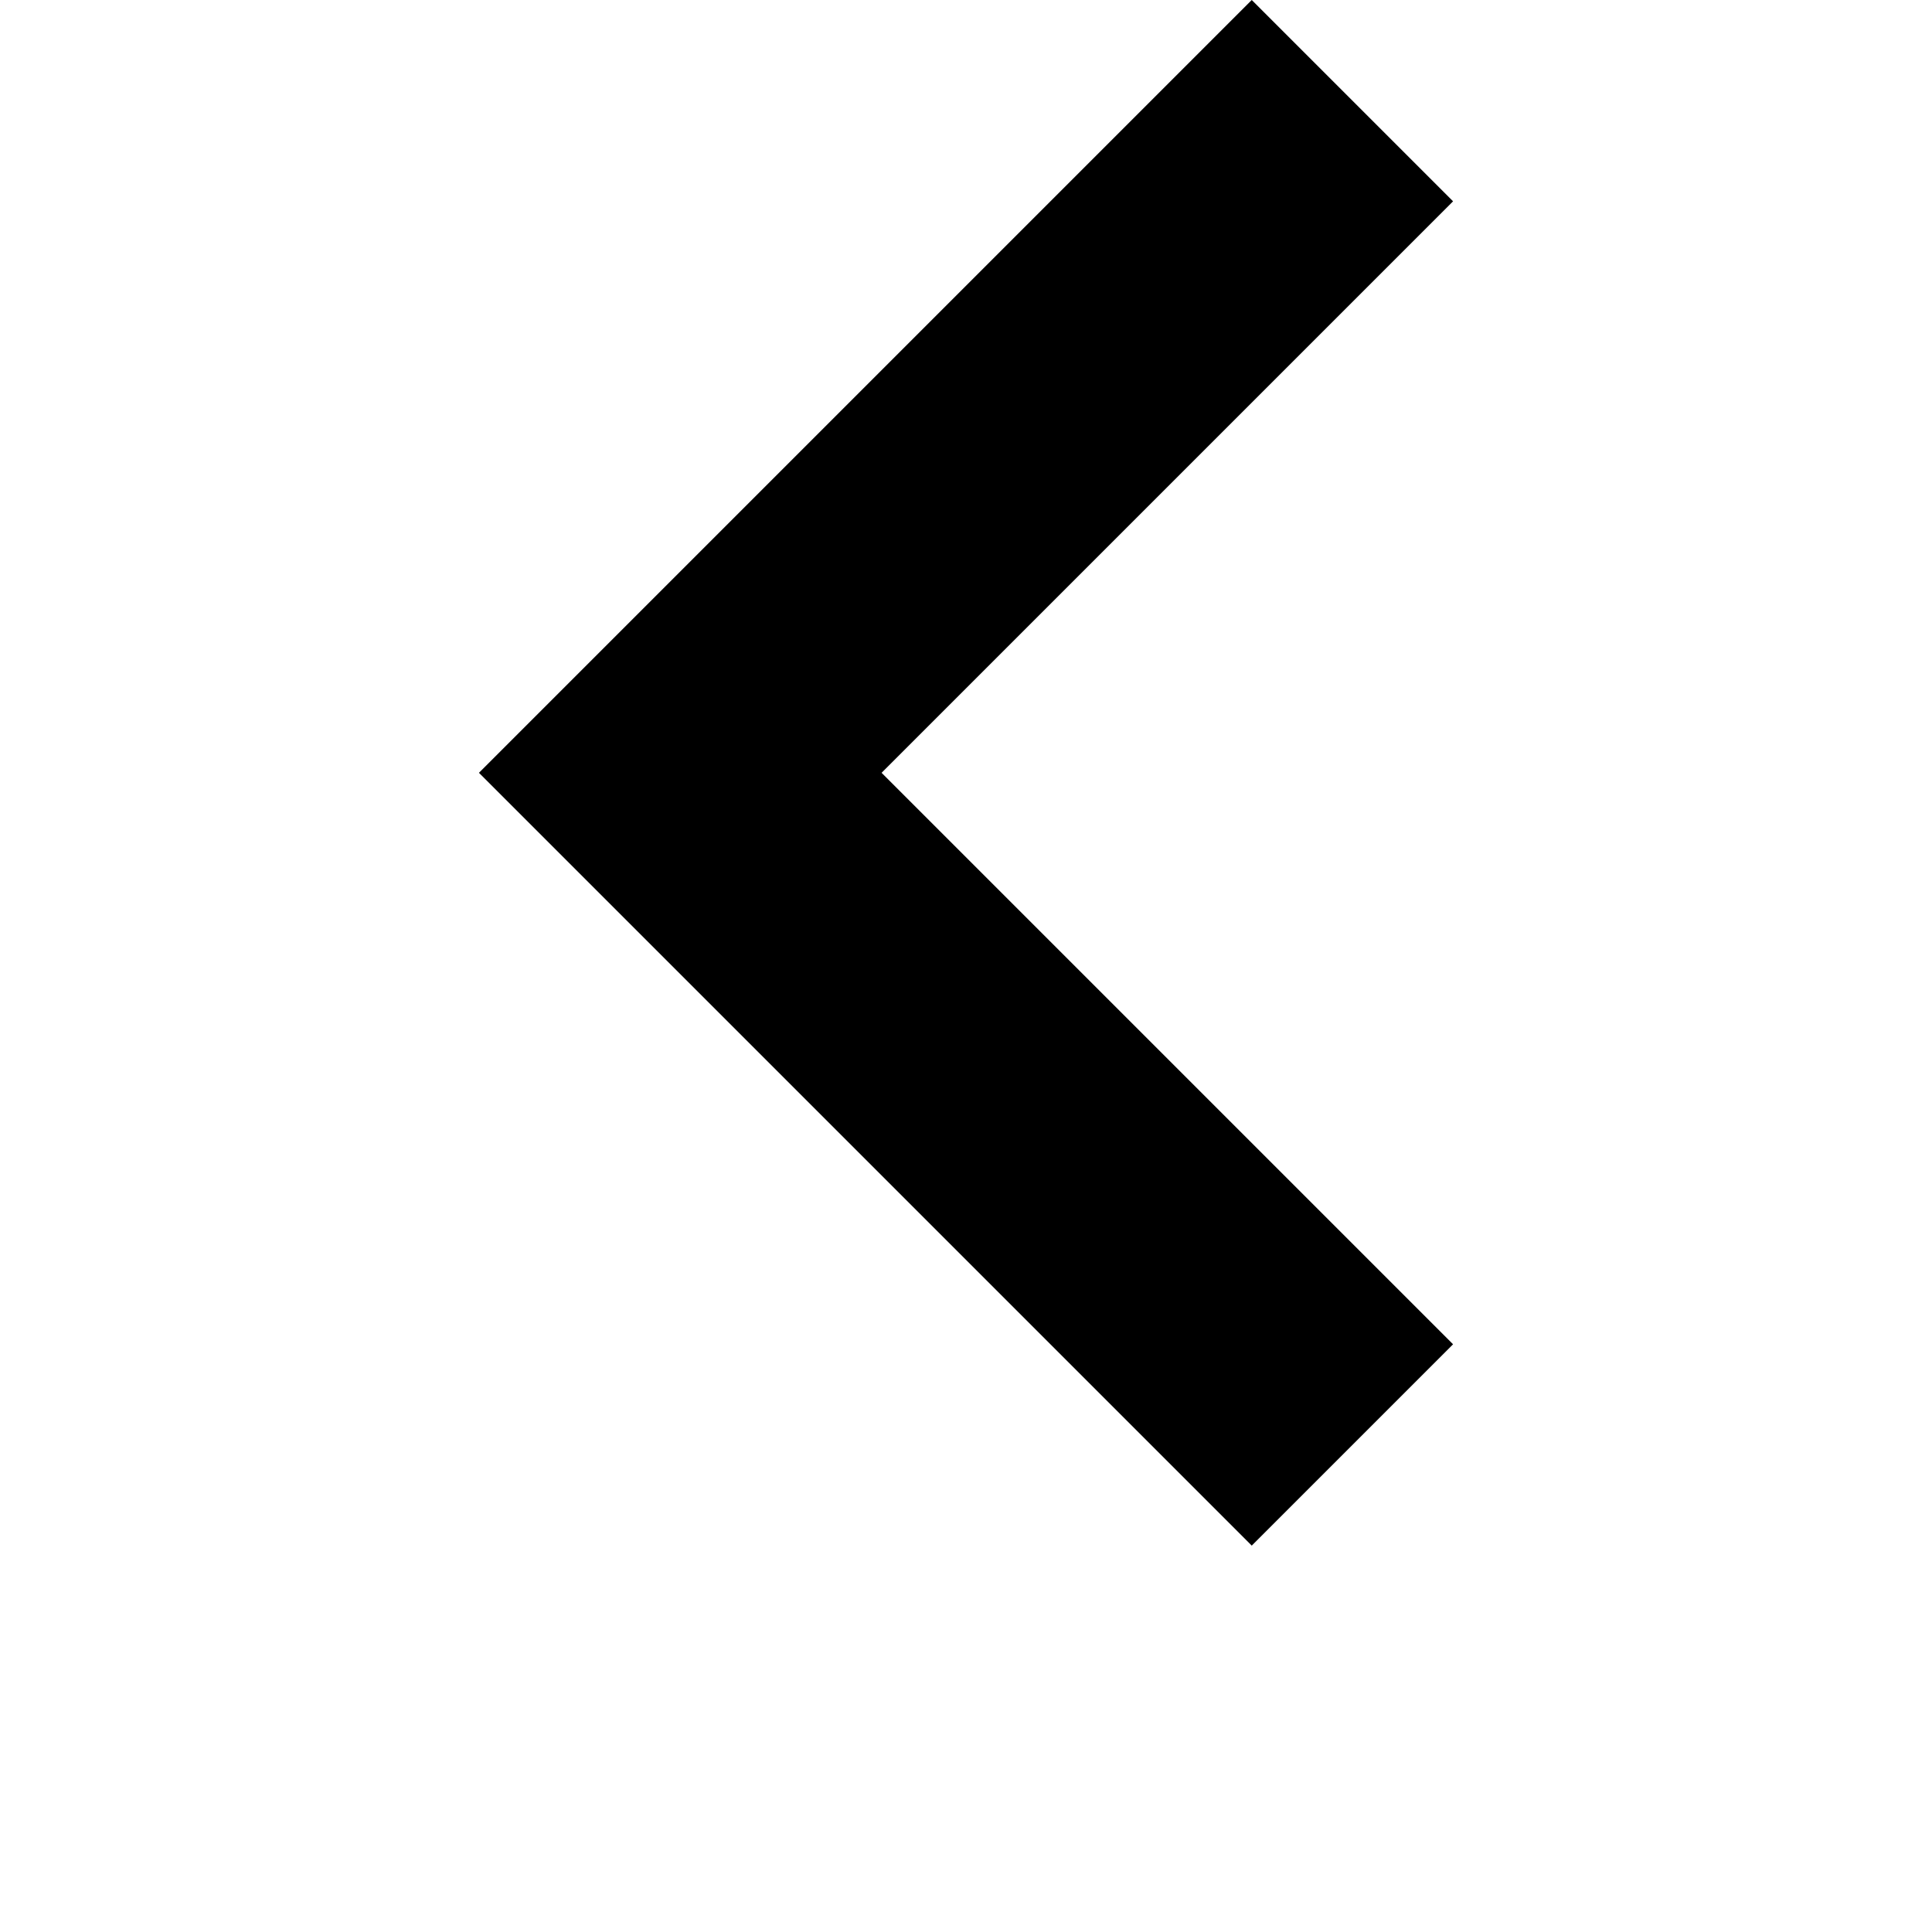 <?xml version="1.0" encoding="UTF-8"?>
<svg width="700pt" height="700pt" version="1.1" viewBox="0 0 700 700" xmlns="http://www.w3.org/2000/svg">
 <path d="m453.53 0-280 280 280 280 72.941-72.941-207.06-207.06 207.06-207.06z"/>
</svg>
